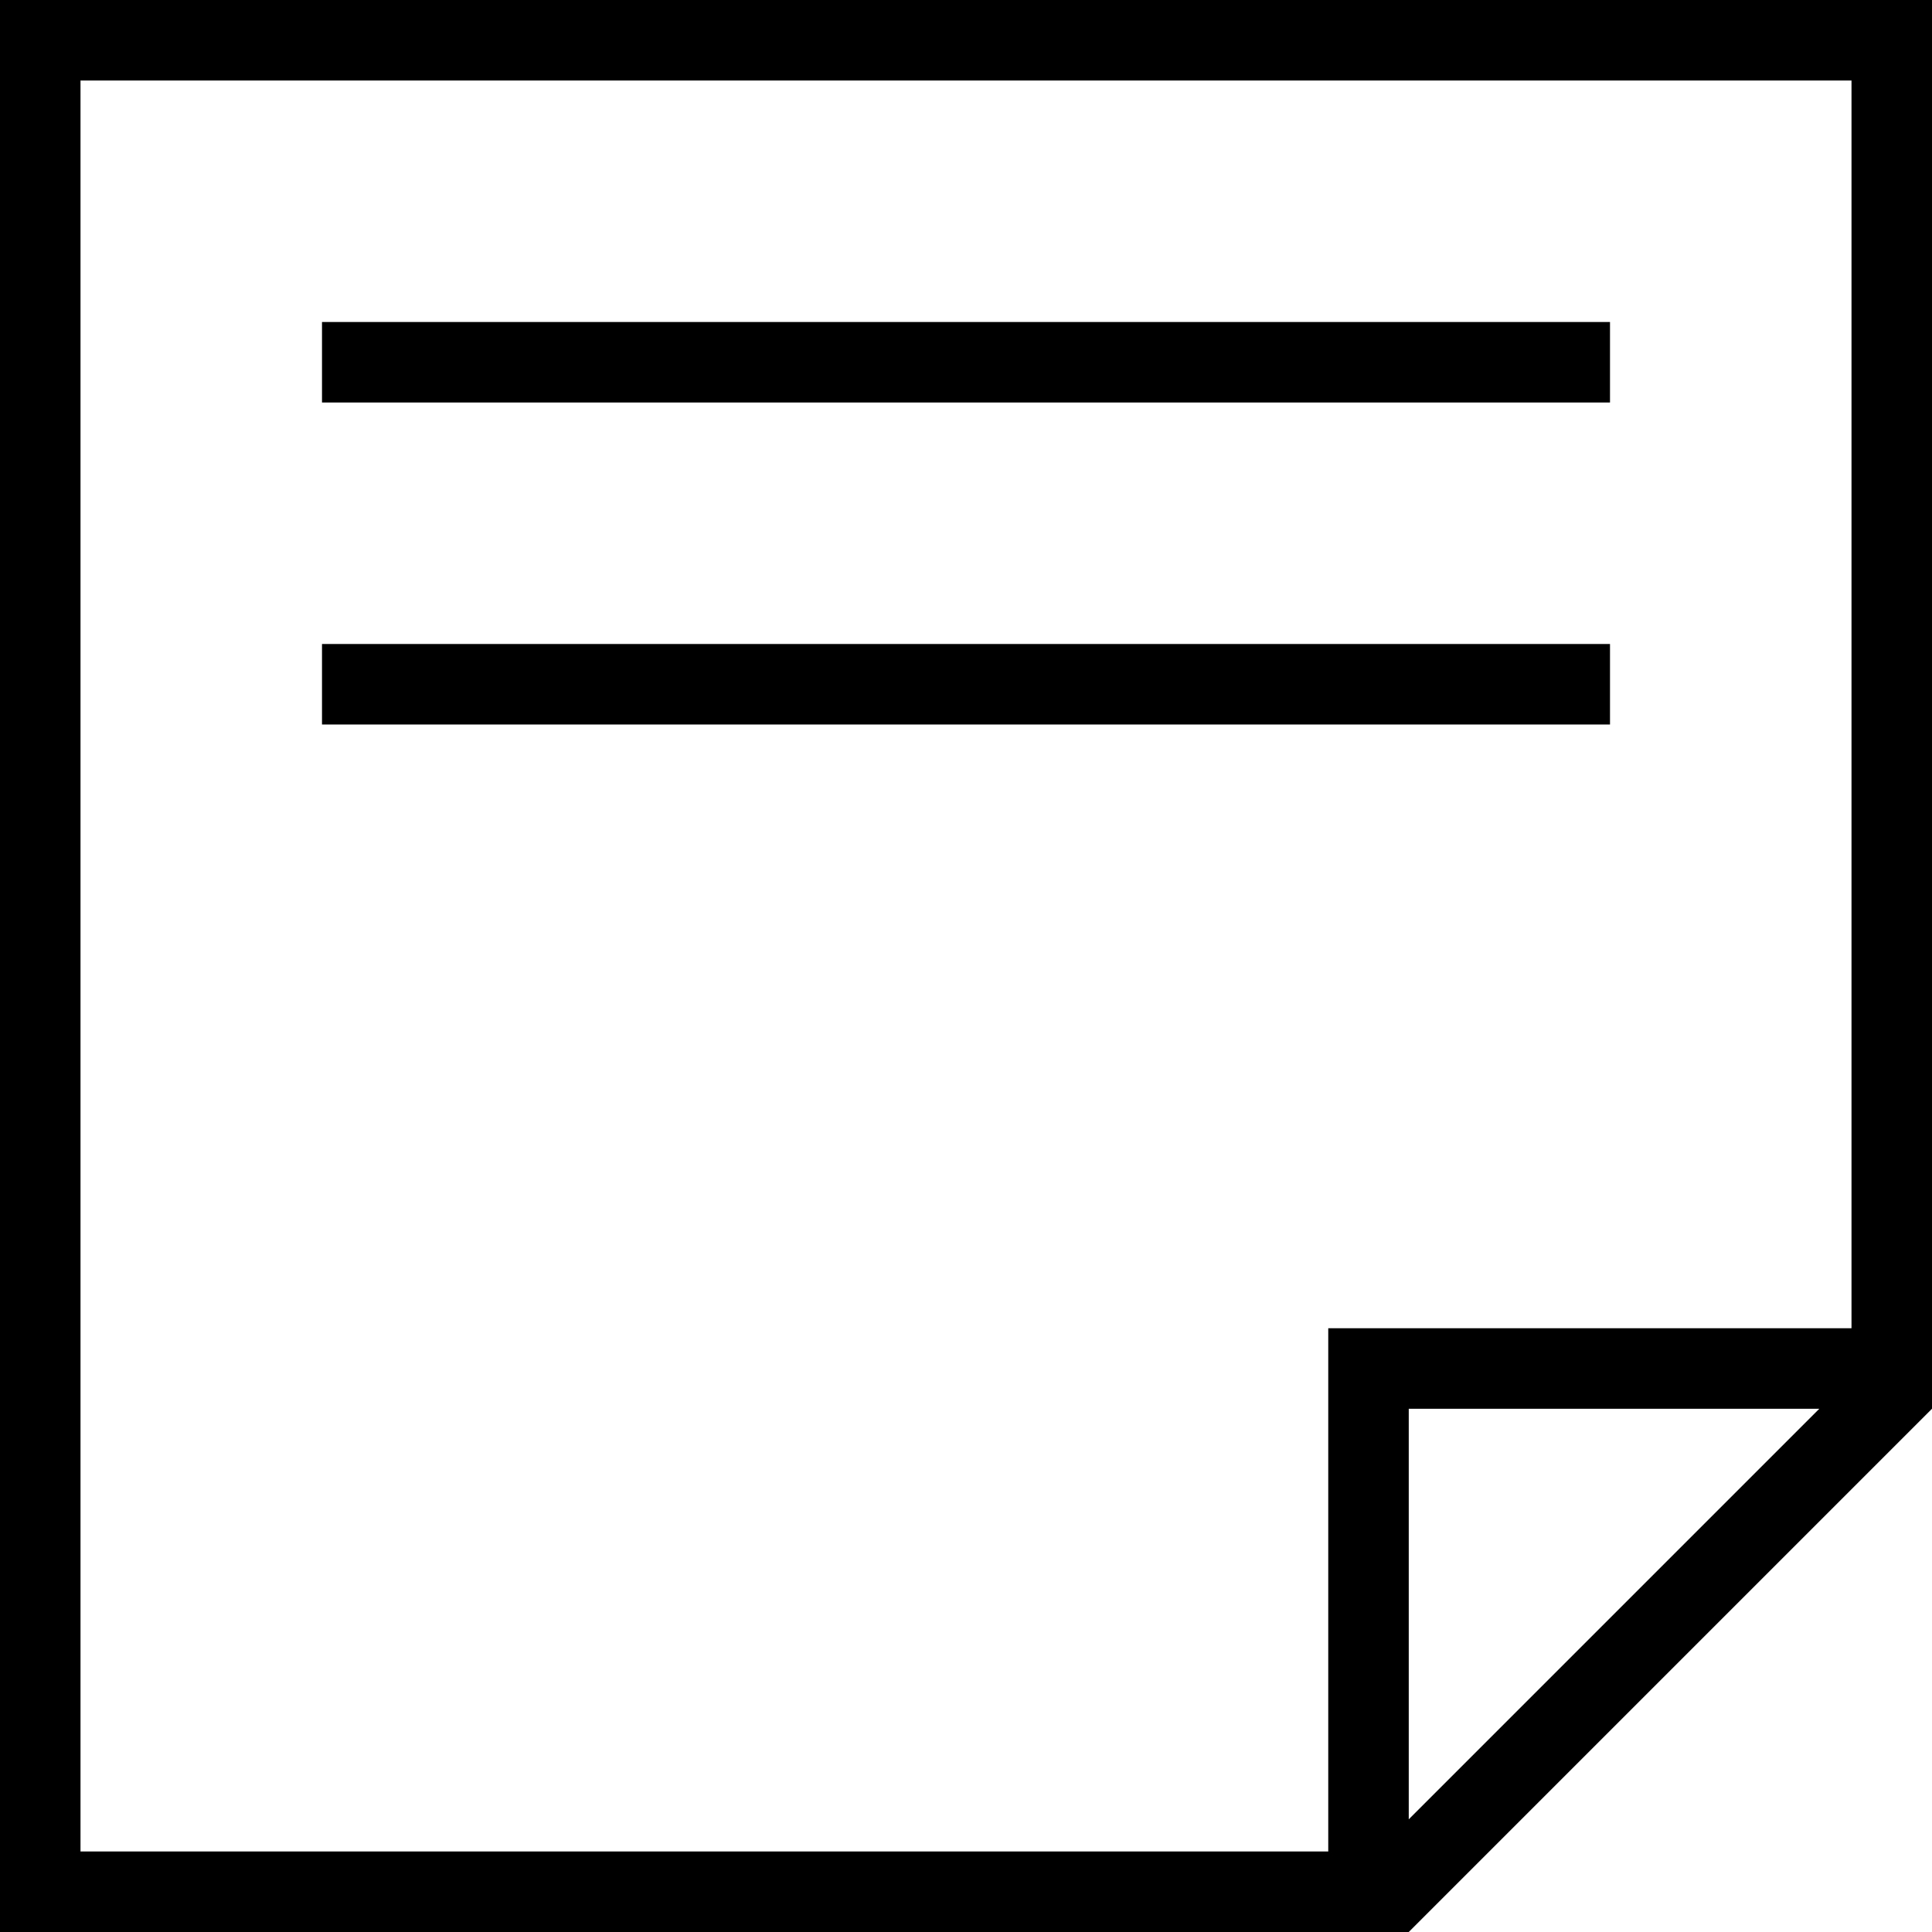 <?xml version="1.0" encoding="utf-8"?>
<!-- Generator: Adobe Illustrator 20.1.0, SVG Export Plug-In . SVG Version: 6.00 Build 0)  -->
<svg version="1.1" id="Layer_1" xmlns="http://www.w3.org/2000/svg" xmlns:xlink="http://www.w3.org/1999/xlink" x="0px" y="0px"
	 viewBox="0 0 24 24" style="enable-background:new 0 0 24 24;" xml:space="preserve">
<title>24x24/Entry</title>
<desc>Created with Sketch.</desc>
<g id="Page-1">
	<rect id="Rectangle" x="4" y="4" width="16" height="1"/>
	<rect id="Rectangle-Copy" x="4" y="8" width="16" height="1"/>
	<path d="M0,0v24h16.5h1l6.5-6.5v-1V0H0z M17.5,22.6v-5.1h5.1L17.5,22.6z M16.5,16.5V23H1V1h22v15.5H16.5z"/>
</g>
</svg>
